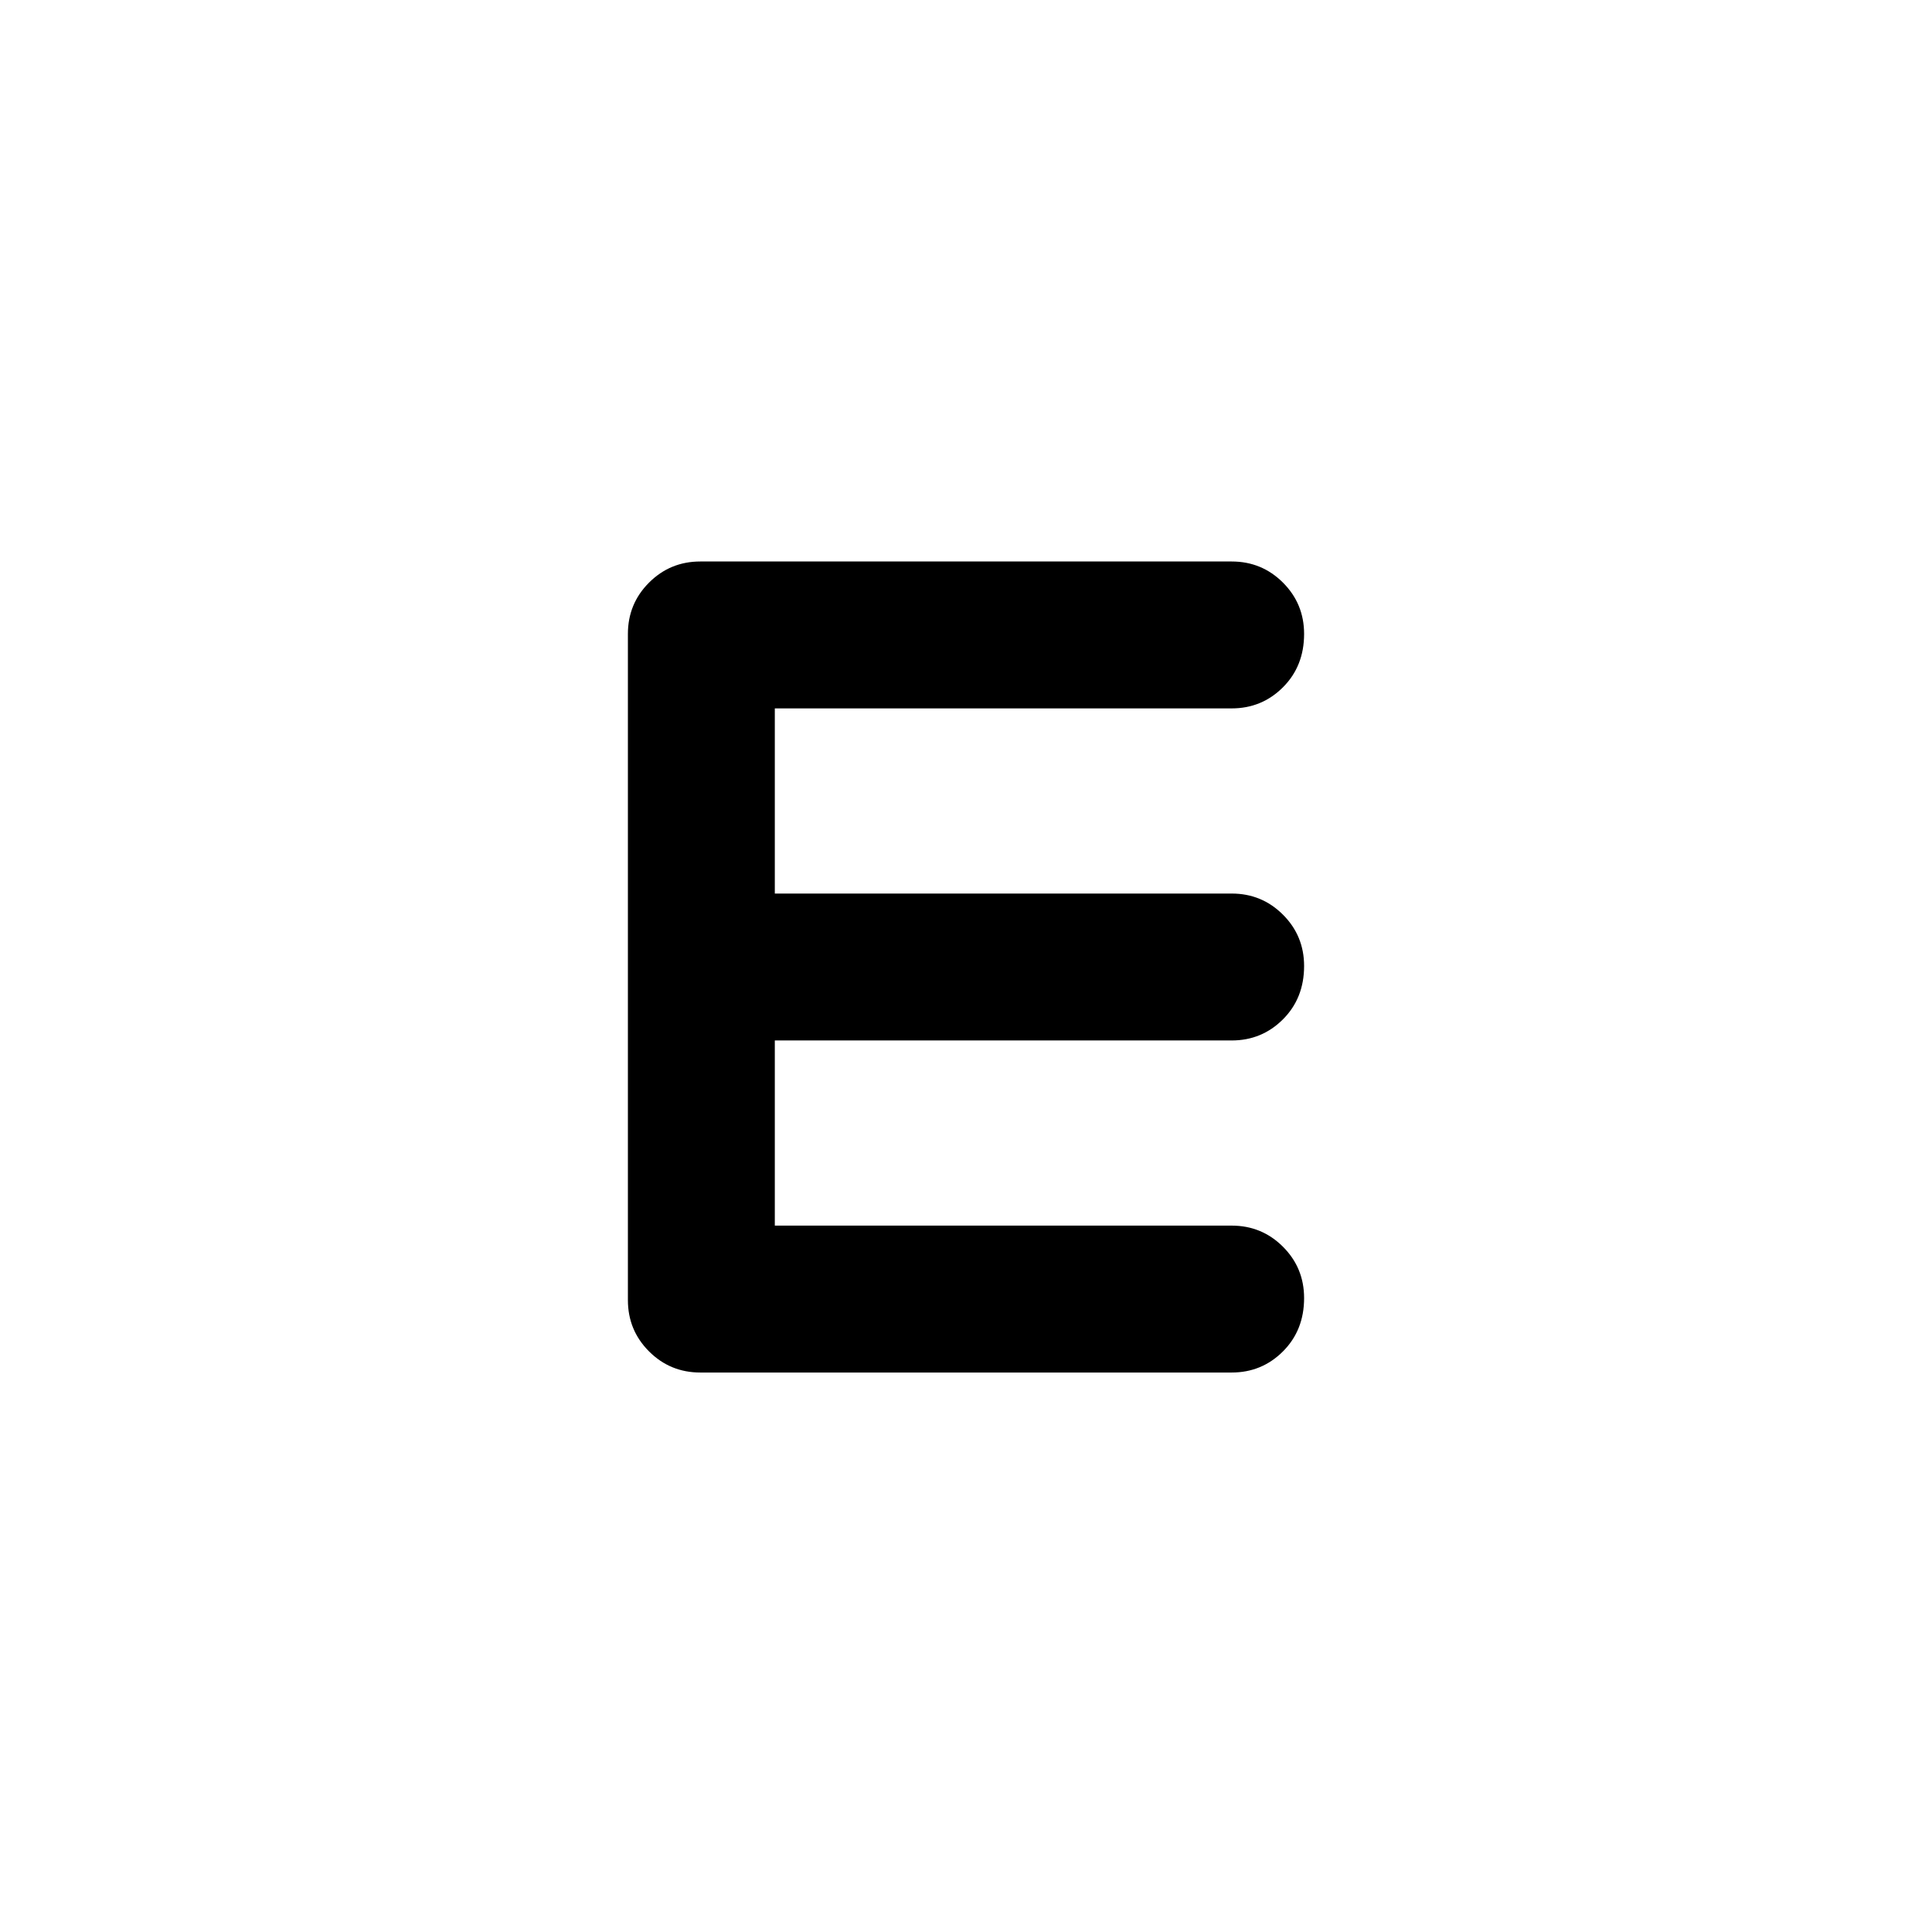 <svg xmlns="http://www.w3.org/2000/svg" height="48" width="48"><path d="M17.4 34.1q-.75 0-1.275-.525-.525-.525-.525-1.275V15.75q0-.75.525-1.275.525-.525 1.275-.525h13.2q.75 0 1.275.525.525.525.525 1.275 0 .8-.525 1.325-.525.525-1.275.525H19.25v4.6H30.6q.75 0 1.275.525.525.525.525 1.275 0 .8-.525 1.325-.525.525-1.275.525H19.25v4.6H30.6q.75 0 1.275.525.525.525.525 1.275 0 .8-.525 1.325-.525.525-1.275.525Z"/></svg>